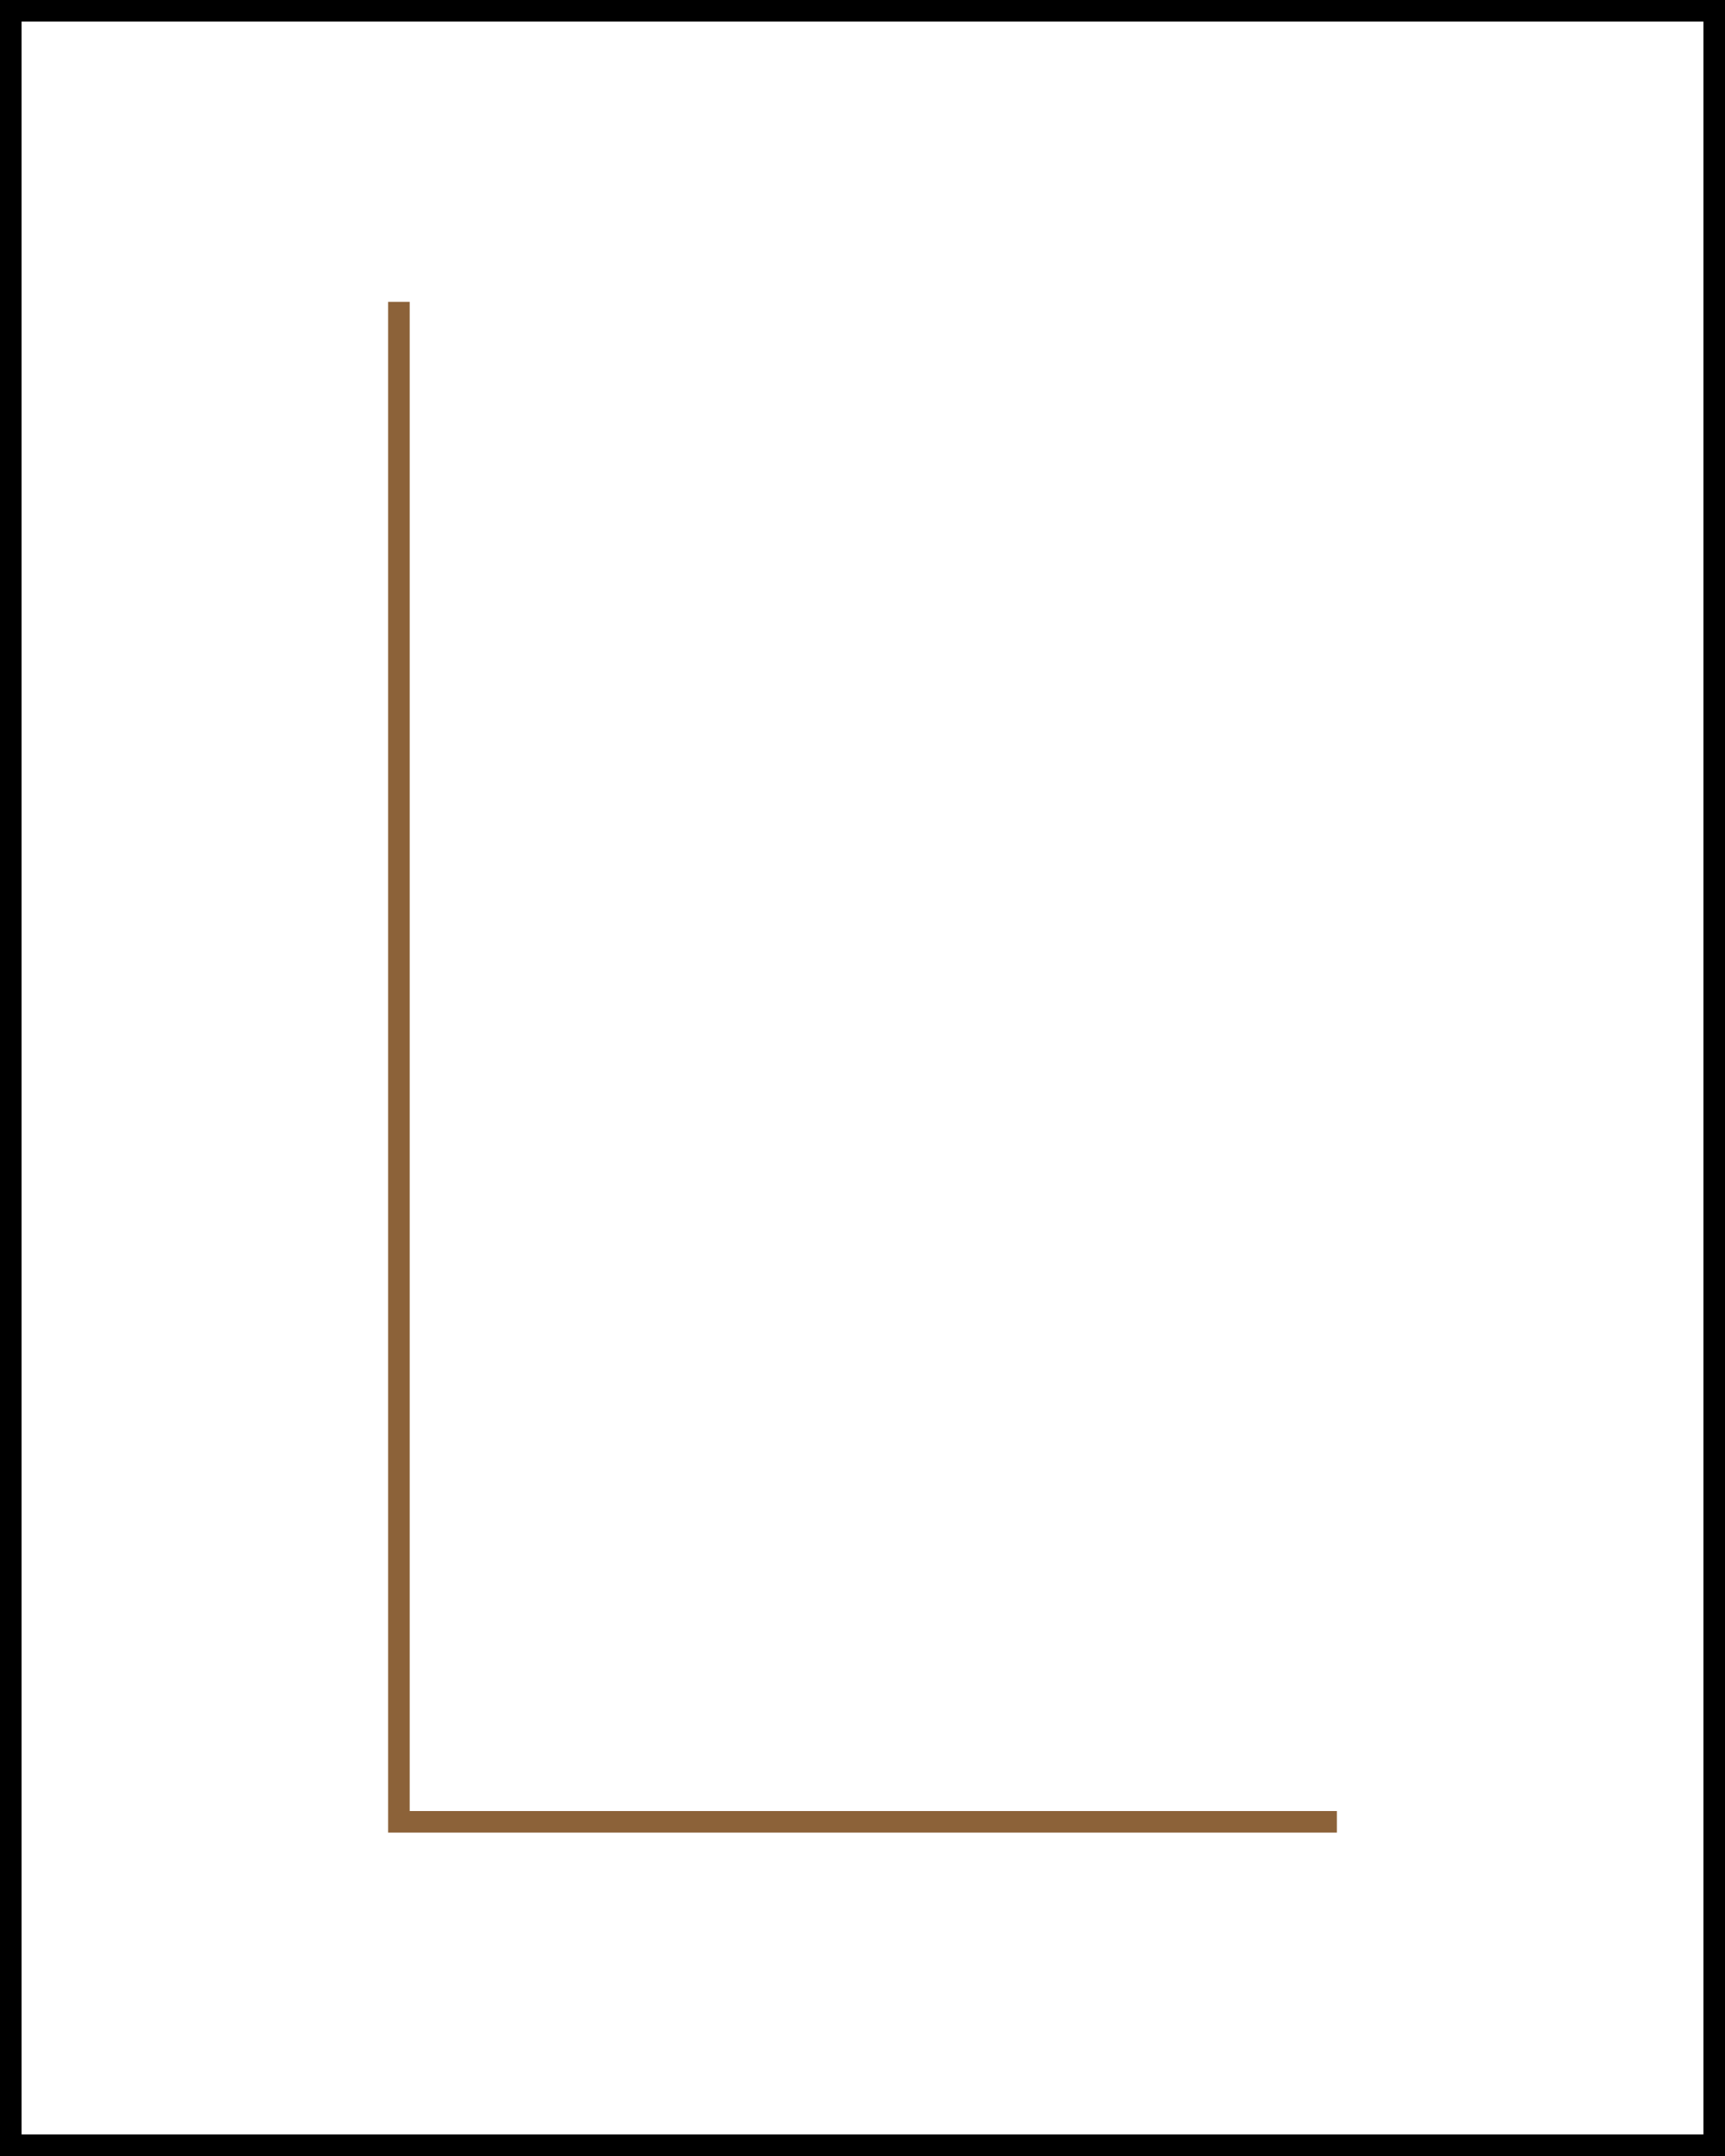 <svg class="letters" xmlns="http://www.w3.org/2000/svg" viewBox="0 0 80 100"><defs><style>.cls-1,.cls-2{fill:none;stroke-miterlimit:10;}.cls-1{stroke:#000;}.cls-2{stroke:#8c6239;}</style></defs><title>l</title><rect class="cls-1" x="0.5" y="0.5" width="79" height="99"/><polyline class="cls-2" points="18.5 14 18.5 84.5 62 84.5"/></svg>